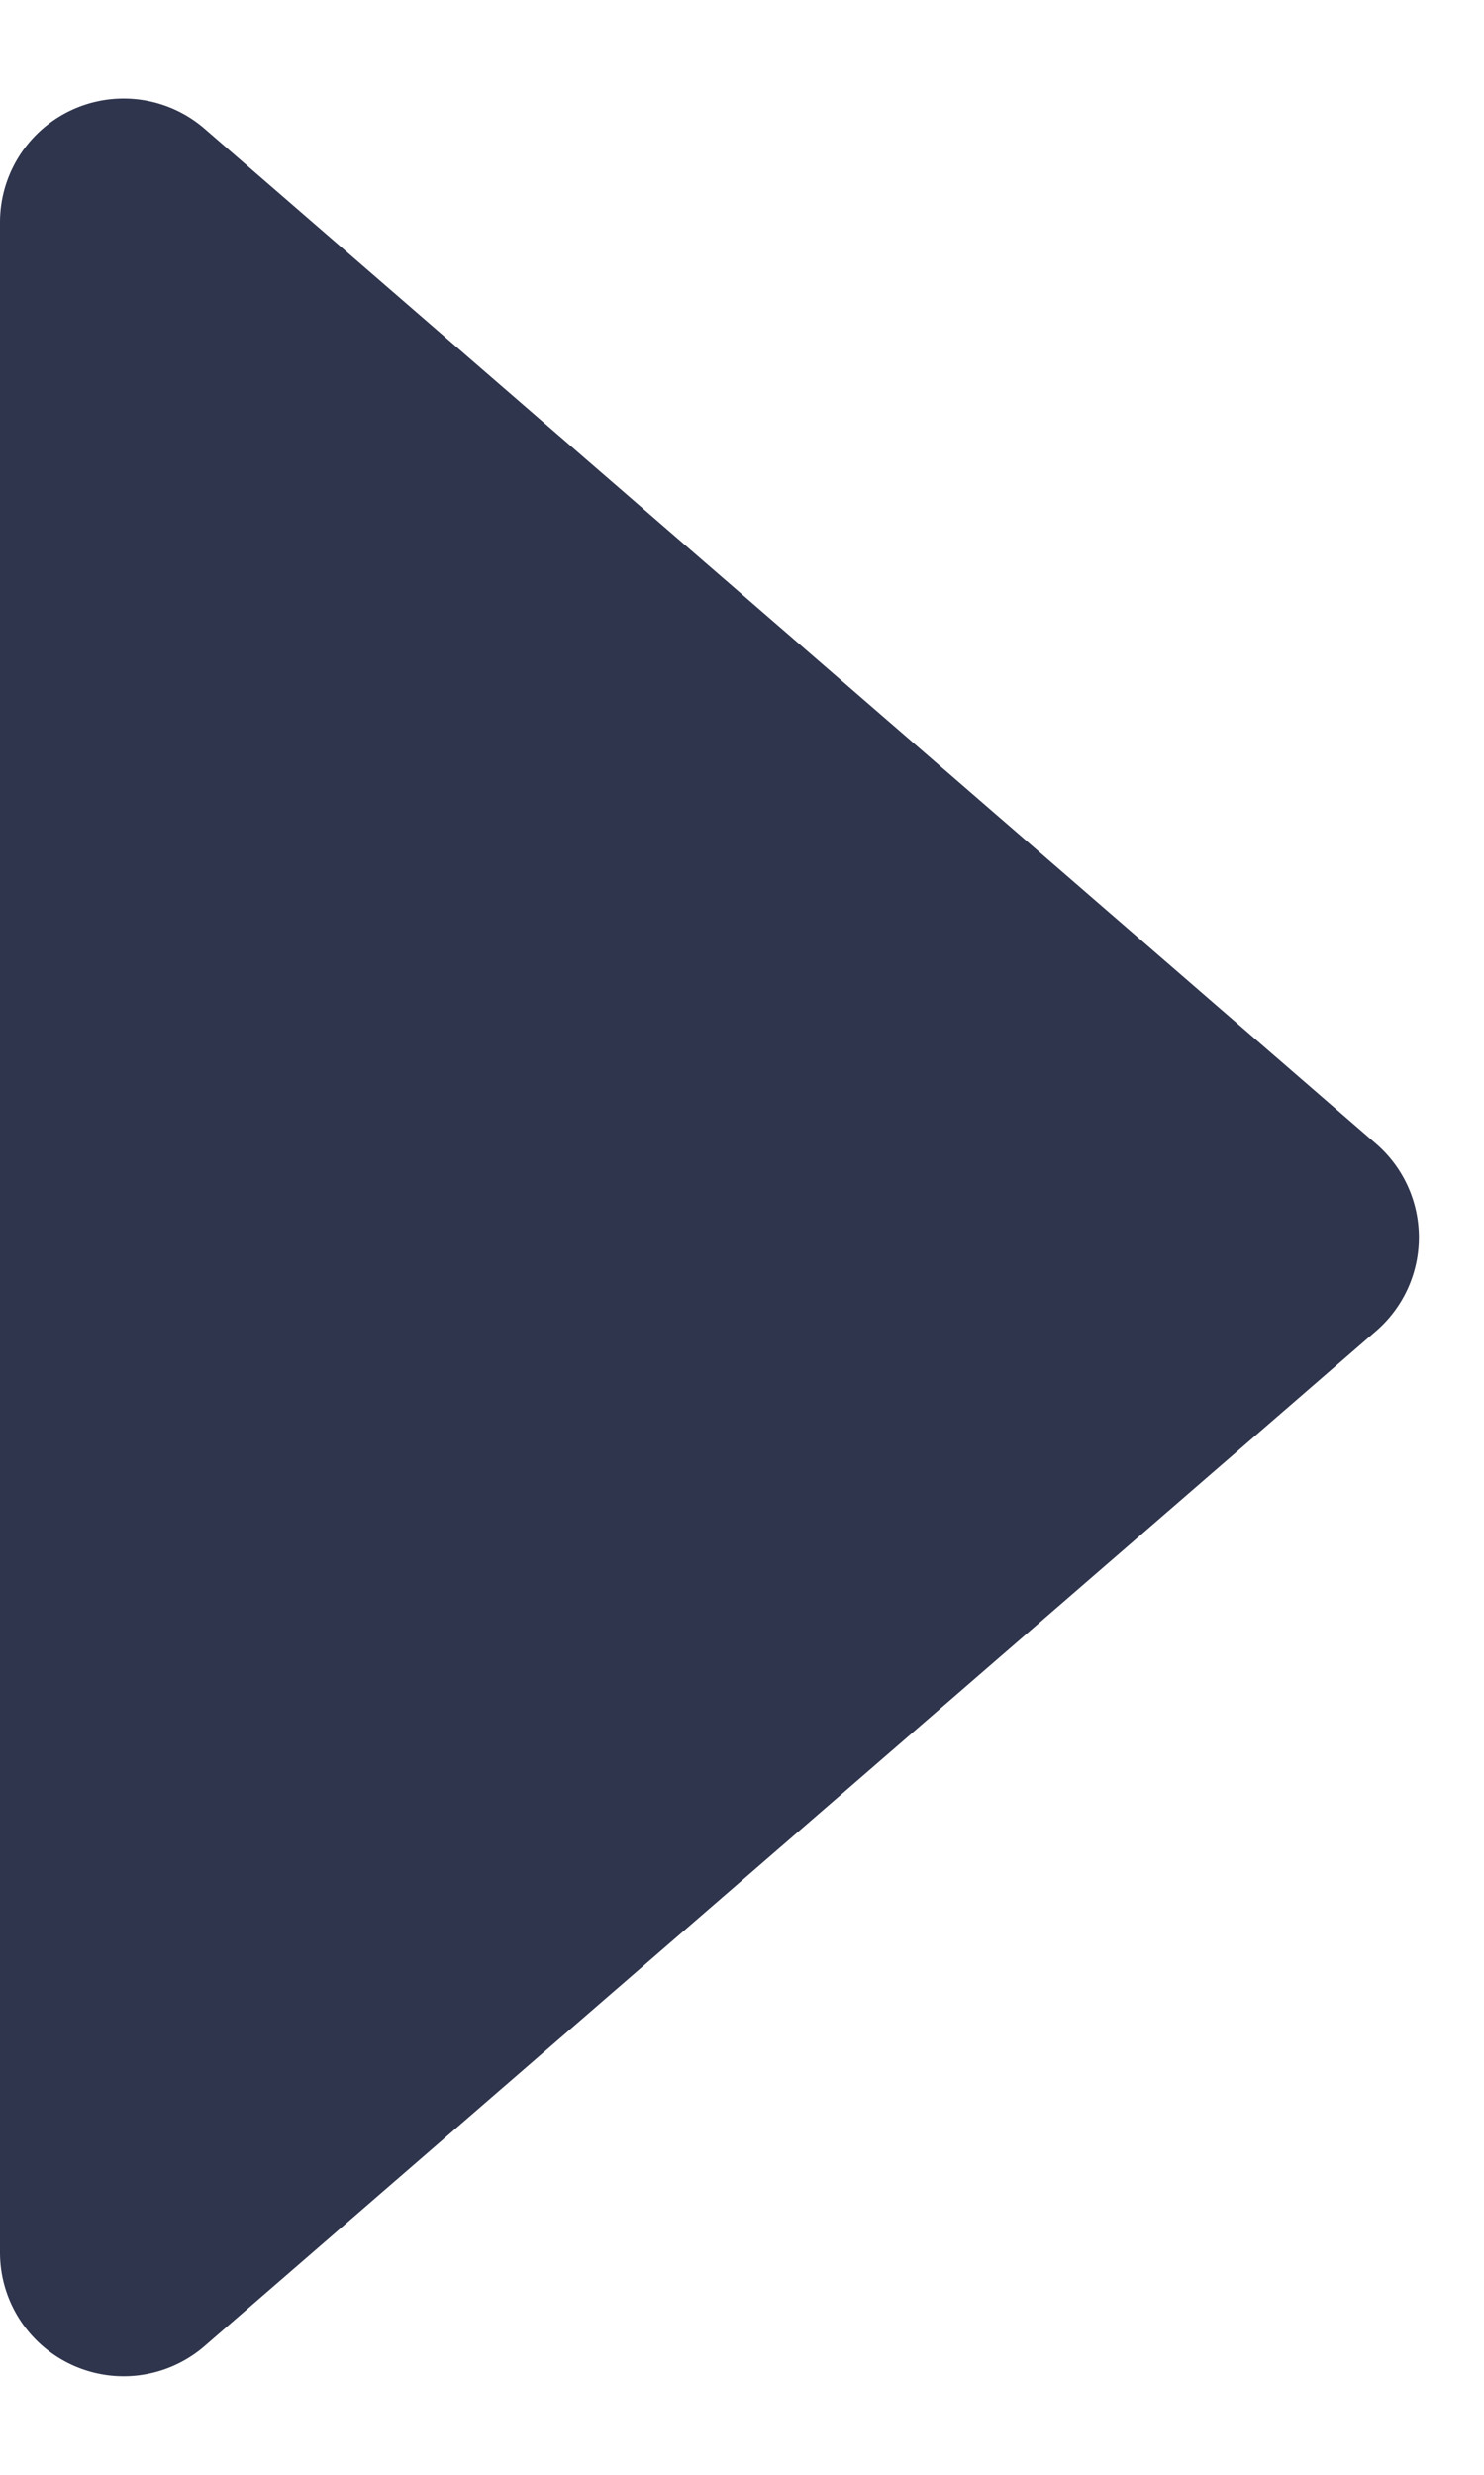 <svg width="6" height="10" fill="none" xmlns="http://www.w3.org/2000/svg"><path d="M5.564 4.622a.5.5 0 0 1 0 .756L.827 9.48A.5.5 0 0 1 0 9.102V.898A.5.5 0 0 1 .827.52l4.737 4.102z" fill="#2F354D"/></svg>